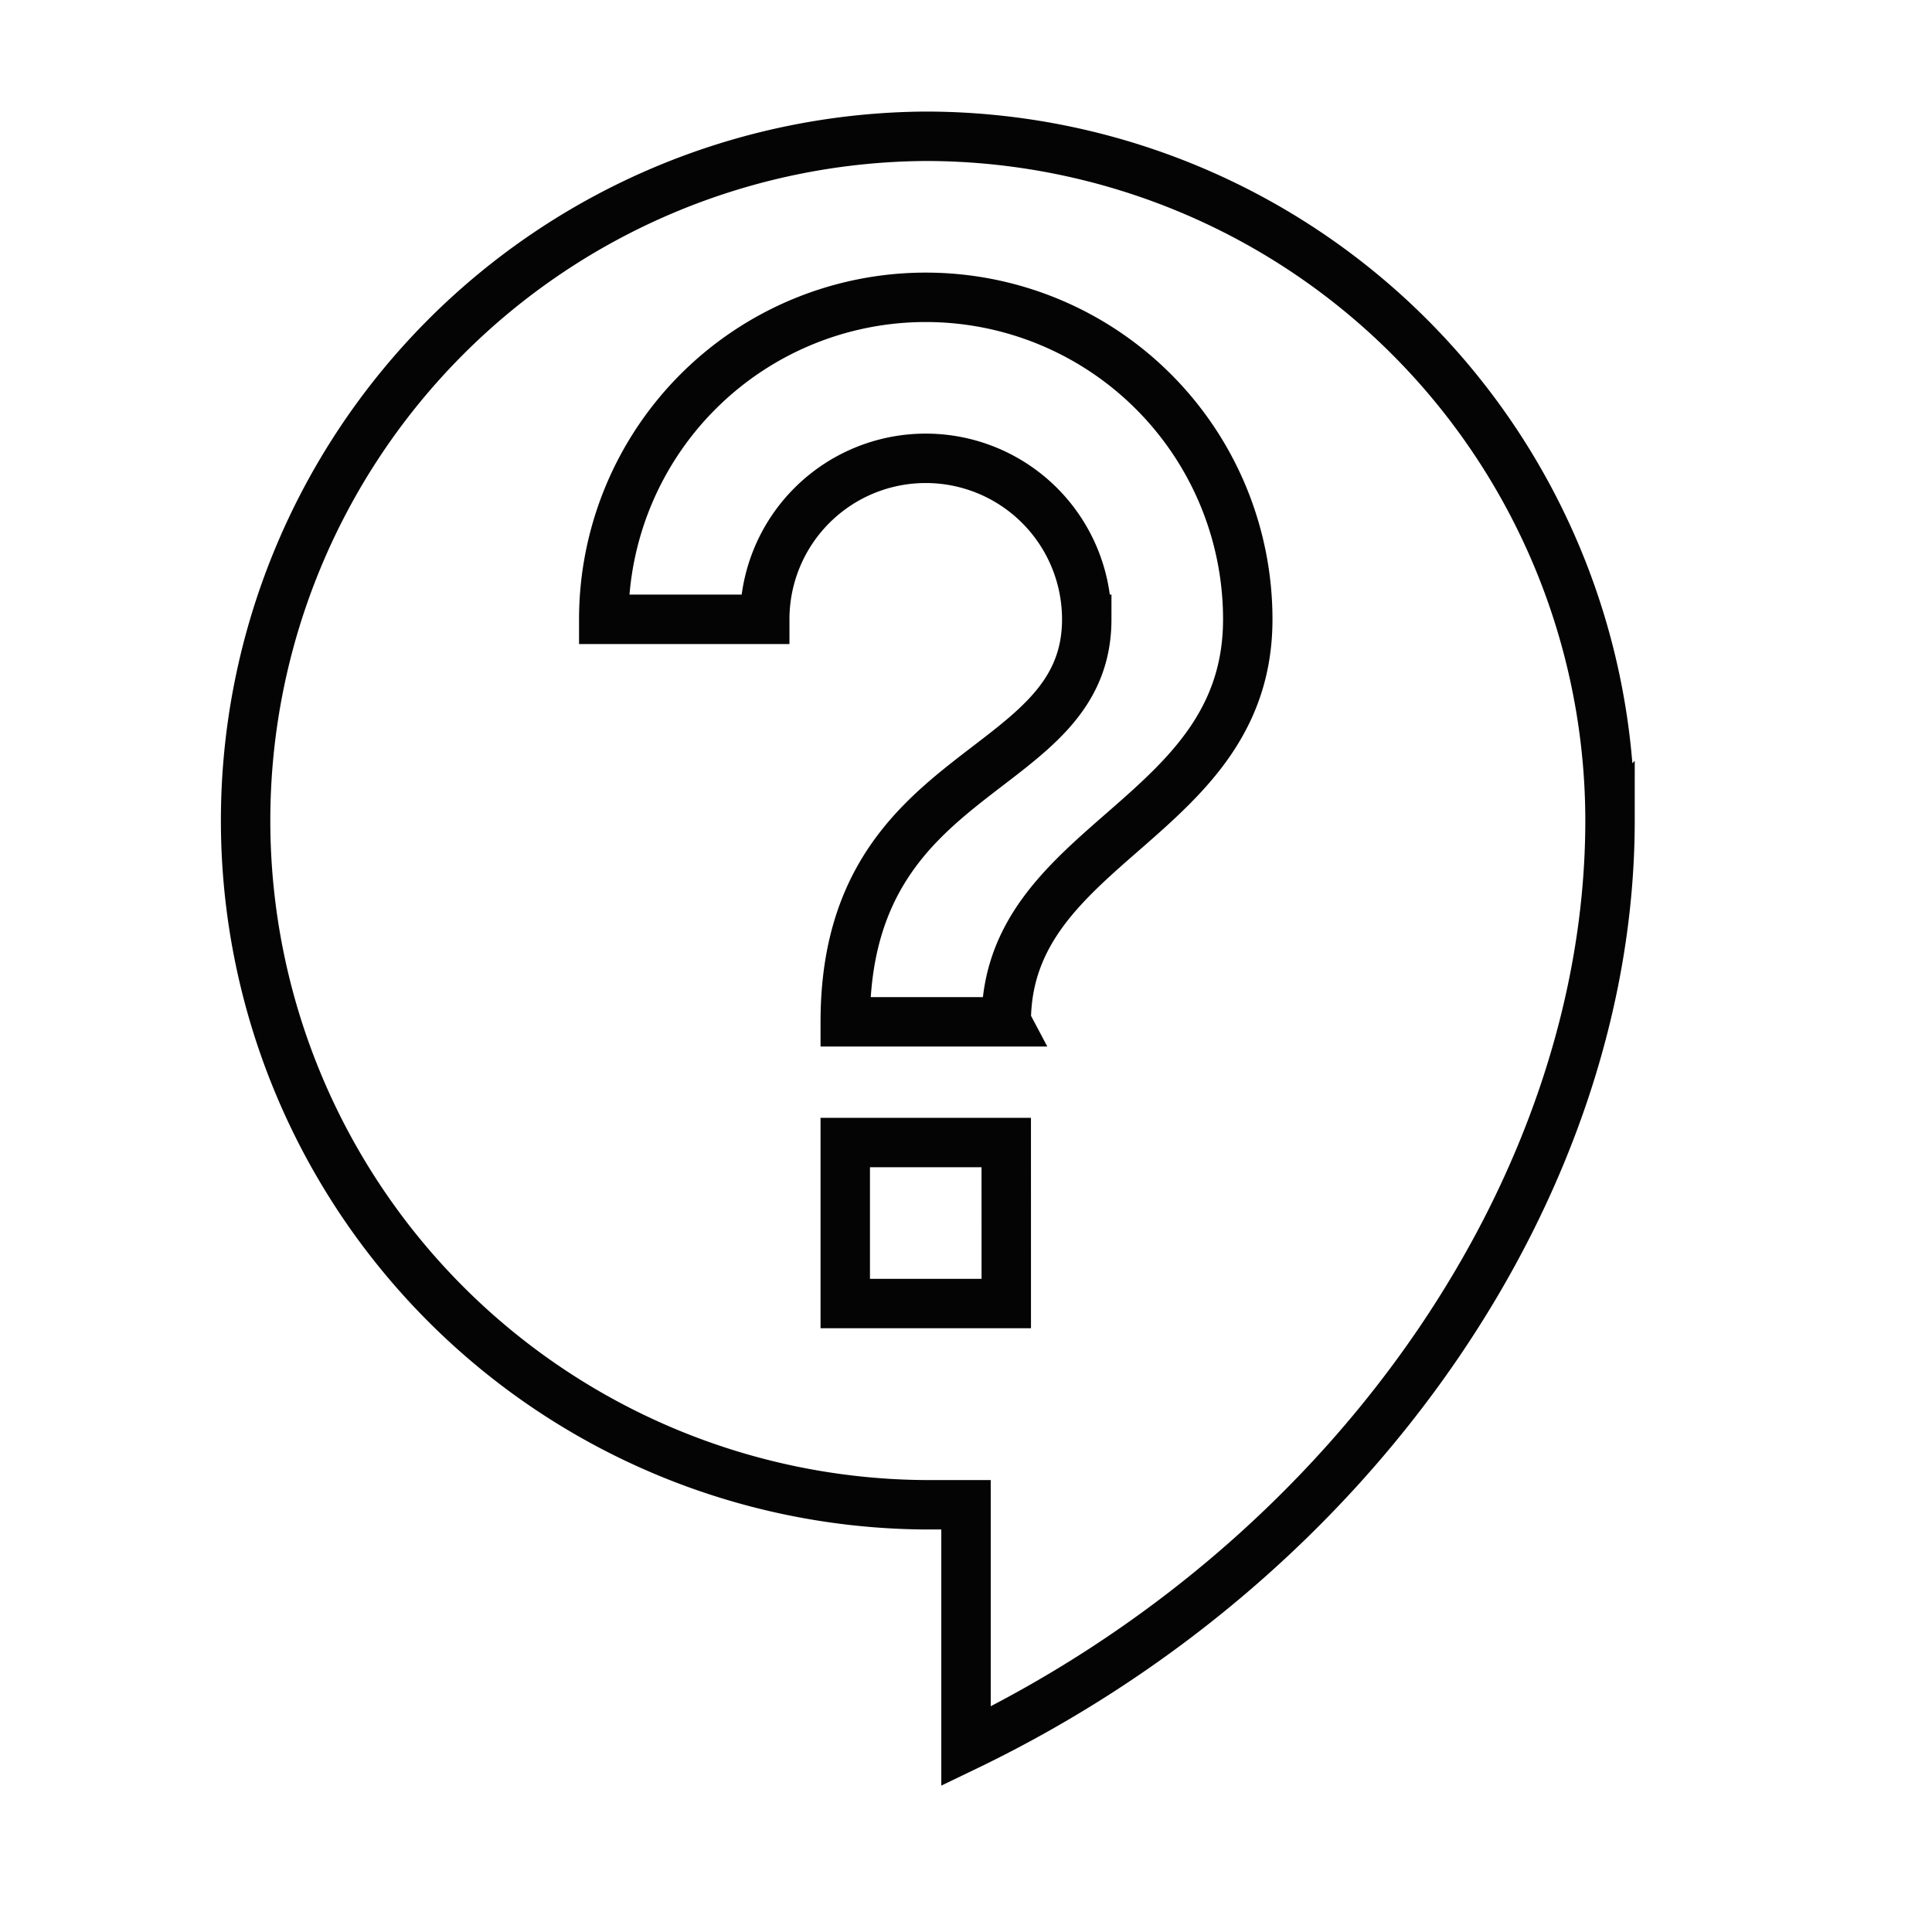 
<svg id="contact_support_black_24dp" xmlns="http://www.w3.org/2000/svg" width="78.185" height="78.185" viewBox="0 0 78.185 78.185">
  <path id="Path_22" data-name="Path 22" d="M0,0H78.185V78.185H0Z" fill="none"/>
  <path id="Path_23" data-name="Path 23" d="M30.691,2a27.691,27.691,0,0,0,0,55.381h1.629v9.773c15.833-7.623,26.062-22.8,26.062-37.464A27.709,27.709,0,0,0,30.691,2Zm3.258,47.237H27.433V42.722h6.515Zm0-11.4H27.433c0-10.588,9.773-9.773,9.773-16.289a6.515,6.515,0,0,0-13.031,0H17.66a13.031,13.031,0,0,1,26.062,0C43.722,29.691,33.948,30.505,33.948,37.835Z" transform="translate(6.773 3.515)" fill="none" stroke="#040404" stroke-width="2"/>
</svg>
